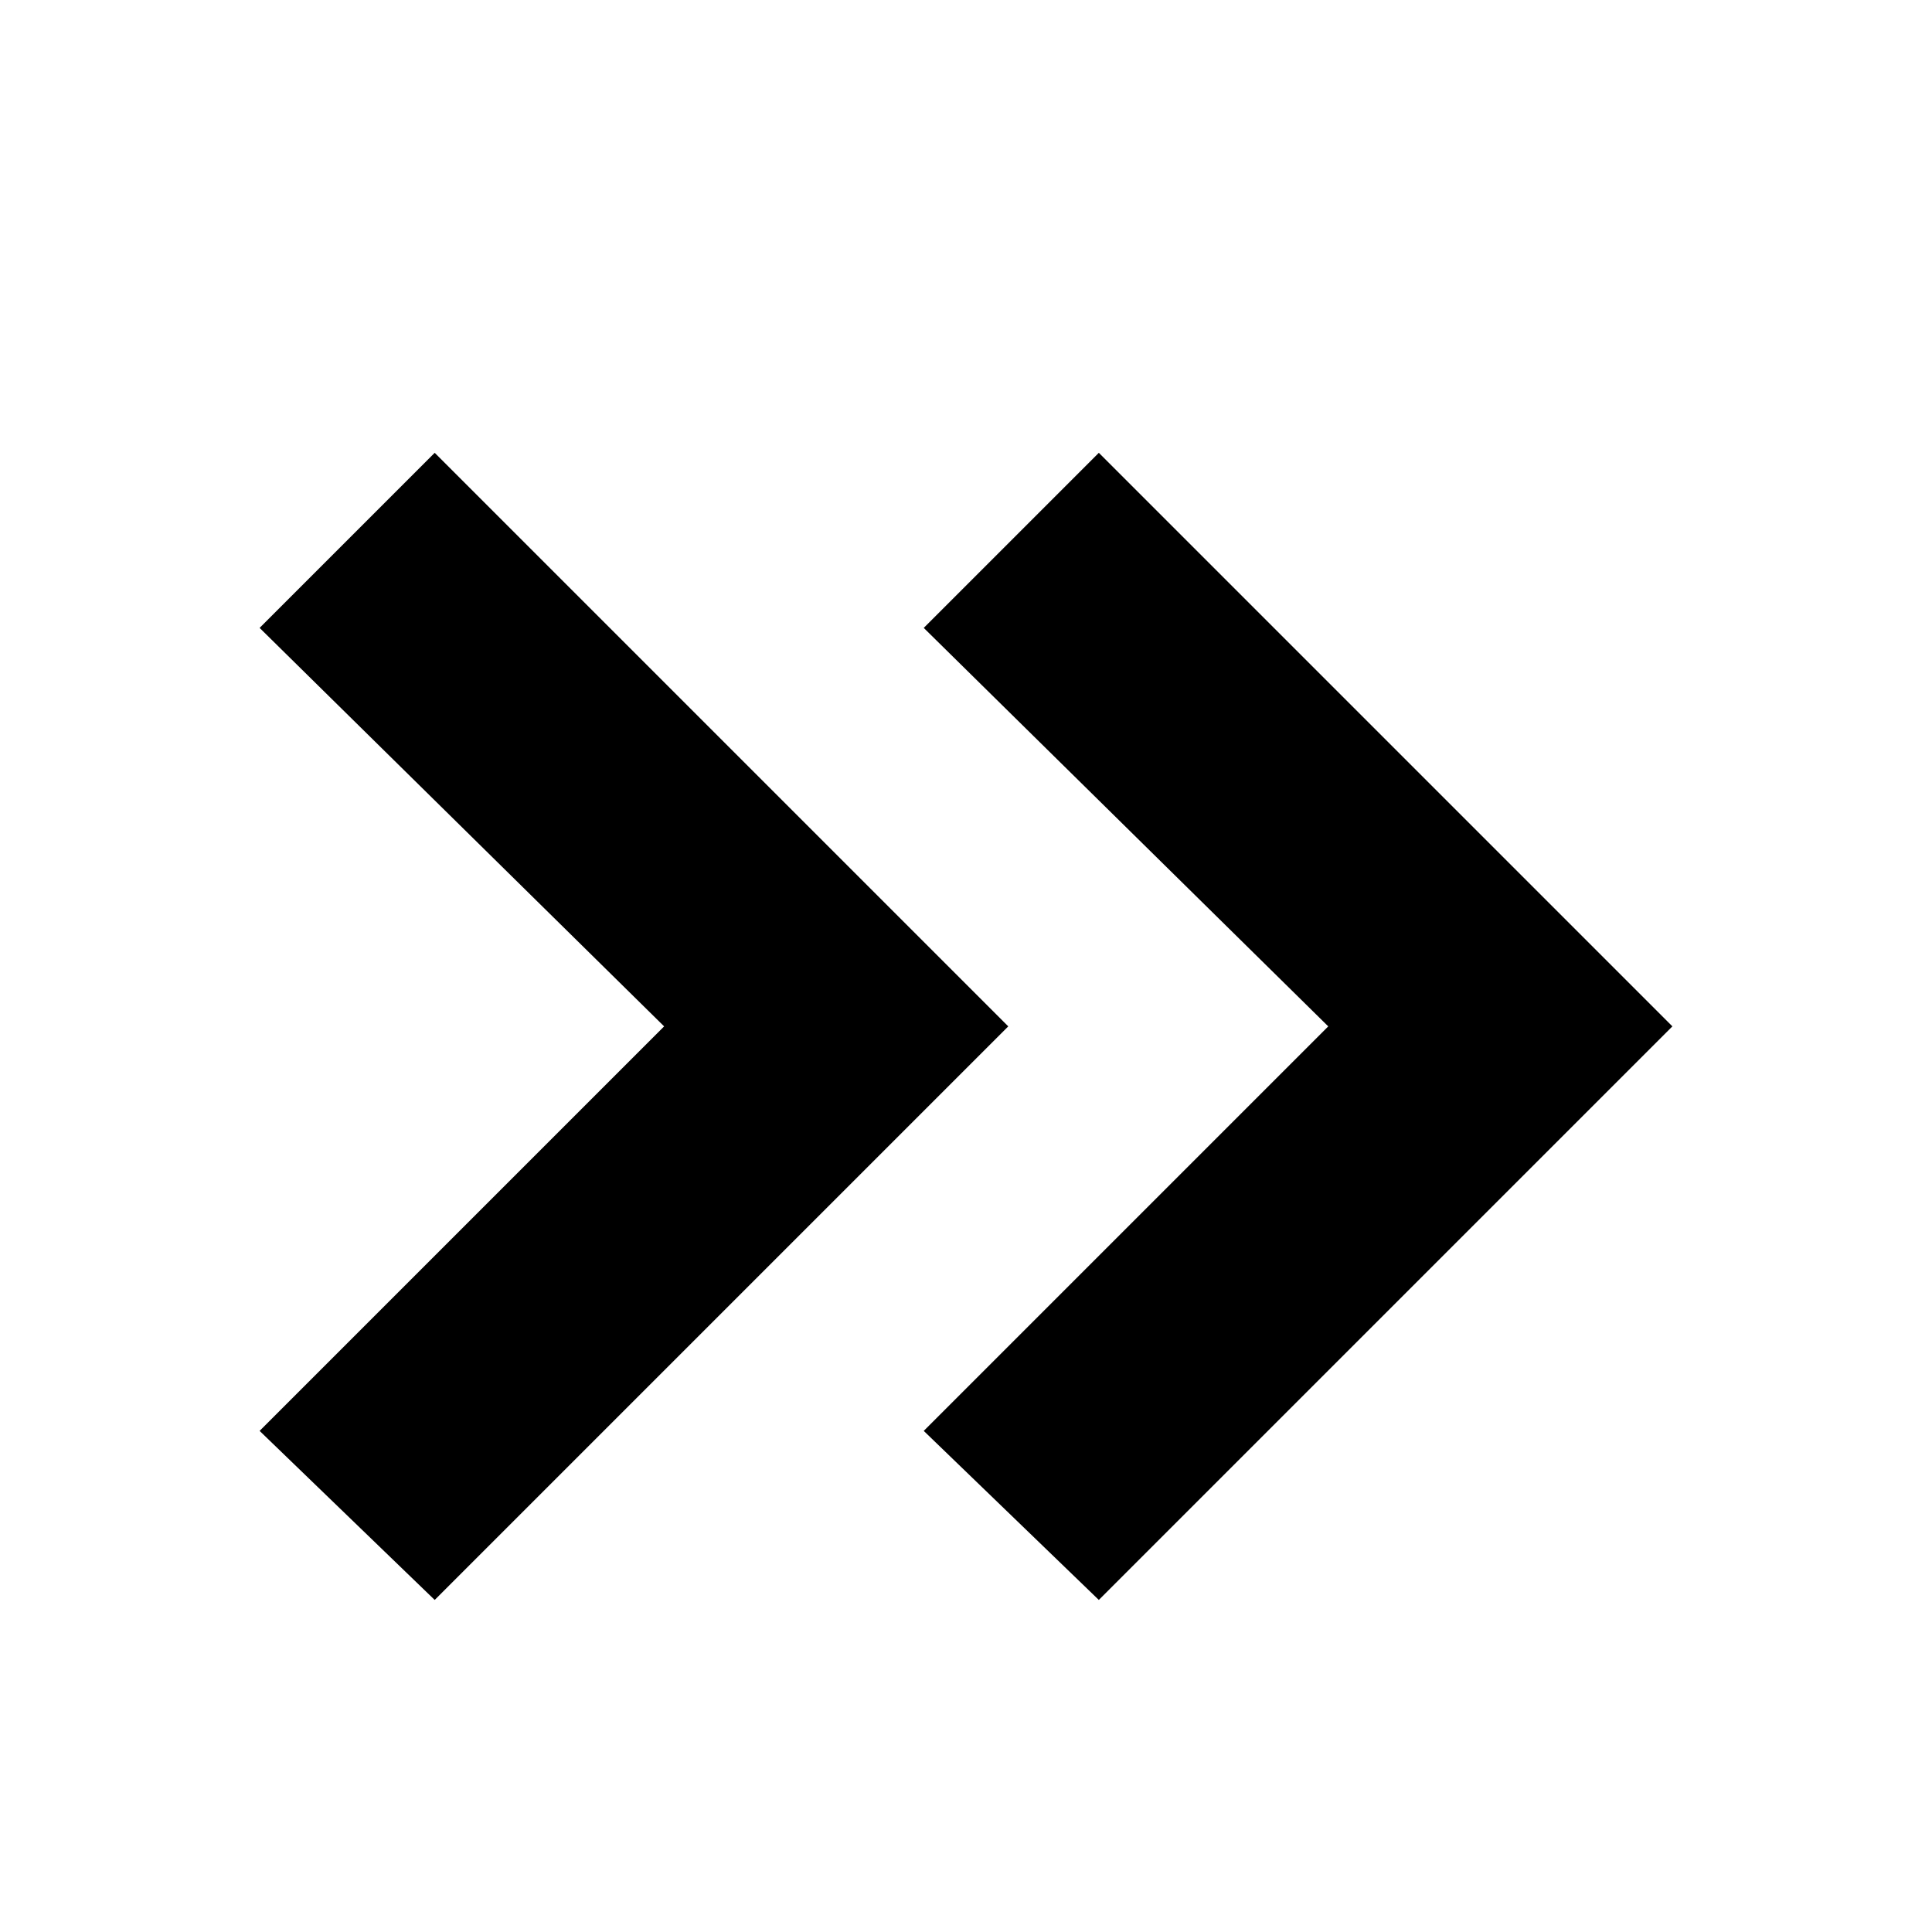 <svg xmlns="http://www.w3.org/2000/svg" viewBox="0 0 32 32"><path fill-rule="evenodd" d="m16.7 17-9.5 9.5-2.9-2.8L11 17l-6.7-6.6 2.9-2.9 9.5 9.5zm1.5-9.5-2.9 2.9L22 17l-6.7 6.7 2.9 2.8 9.5-9.5-9.5-9.5z"/></svg>